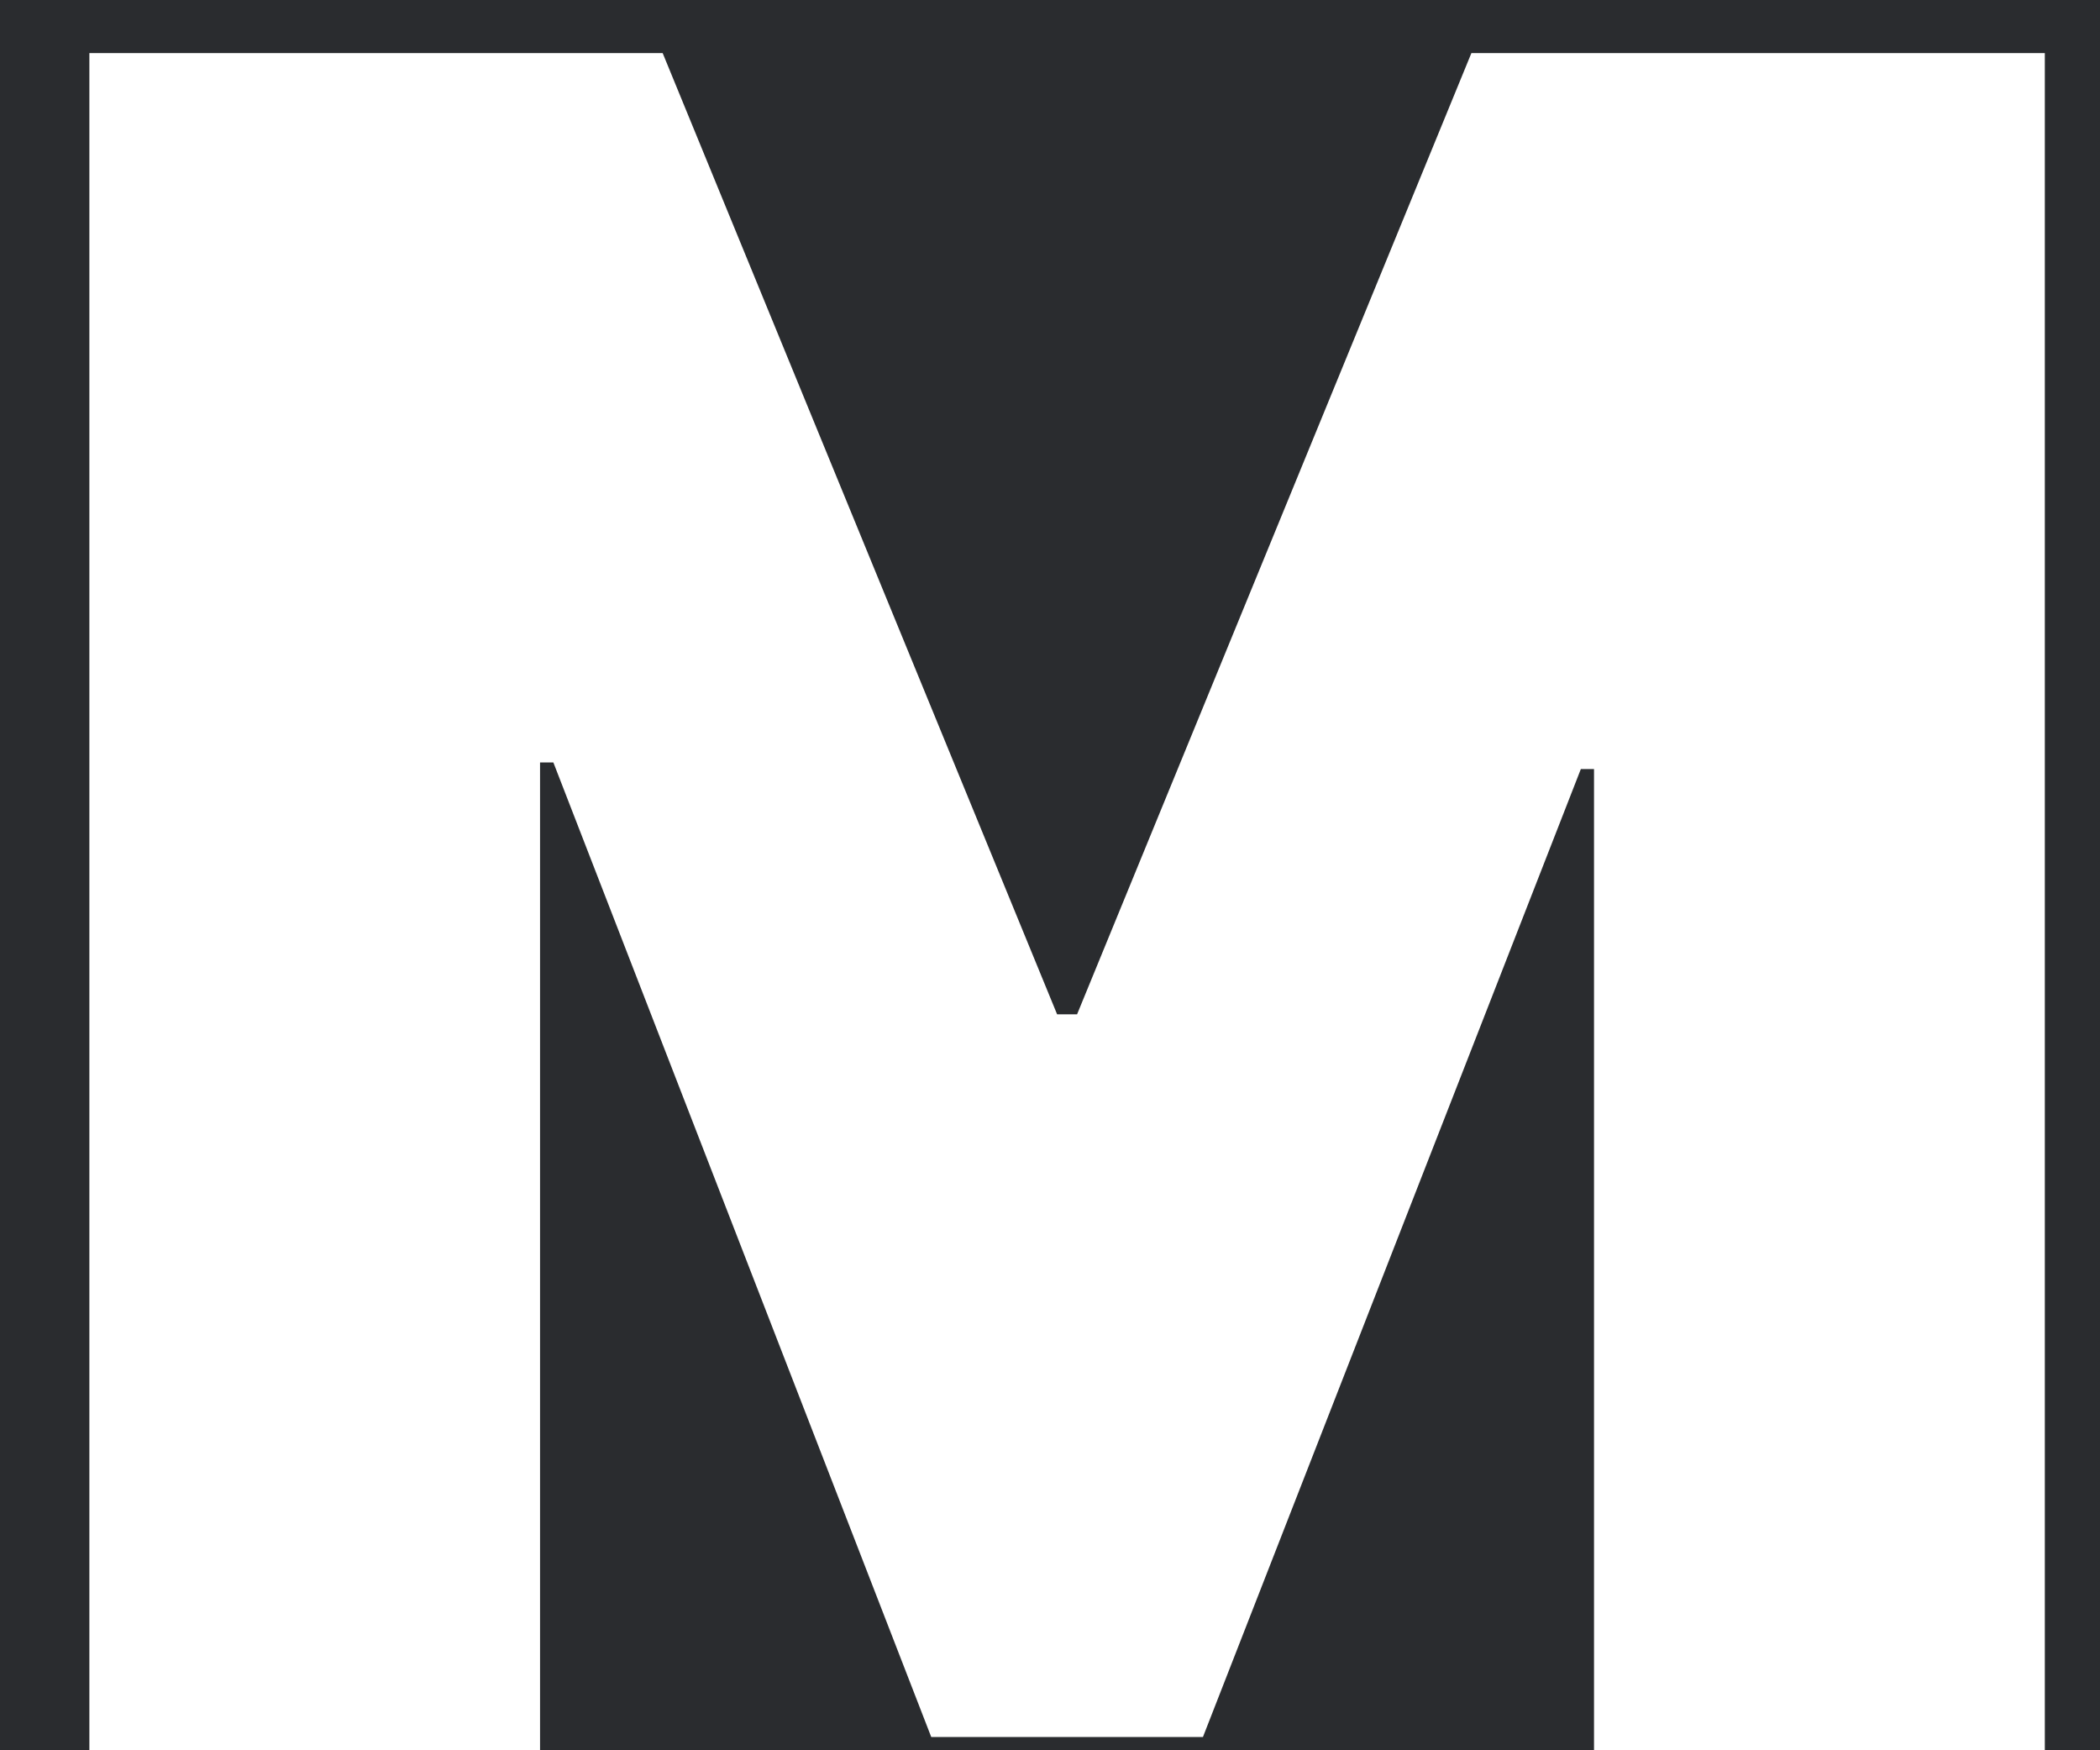 <svg width="18" height="15" viewBox="0 0 18 15" fill="none" xmlns="http://www.w3.org/2000/svg">
<rect width="18" height="15" fill="#E5E5E5"/>
<rect width="1280" height="7473" transform="translate(-611 -88)" fill="#2A2C2F"/>
<g clip-path="url(#clip0_0_1)">
<path d="M0.766 0.455V15H4.629V6.534H4.743L7.982 14.886H10.311L13.55 6.591H13.663V15H17.527V0.455H12.612L9.232 8.693H9.061L5.68 0.455H0.766Z" fill="white"/>
</g>
<defs>
<clipPath id="clip0_0_1">
<rect width="270" height="70" fill="white" transform="translate(-106 -54)"/>
</clipPath>
</defs>
</svg>
